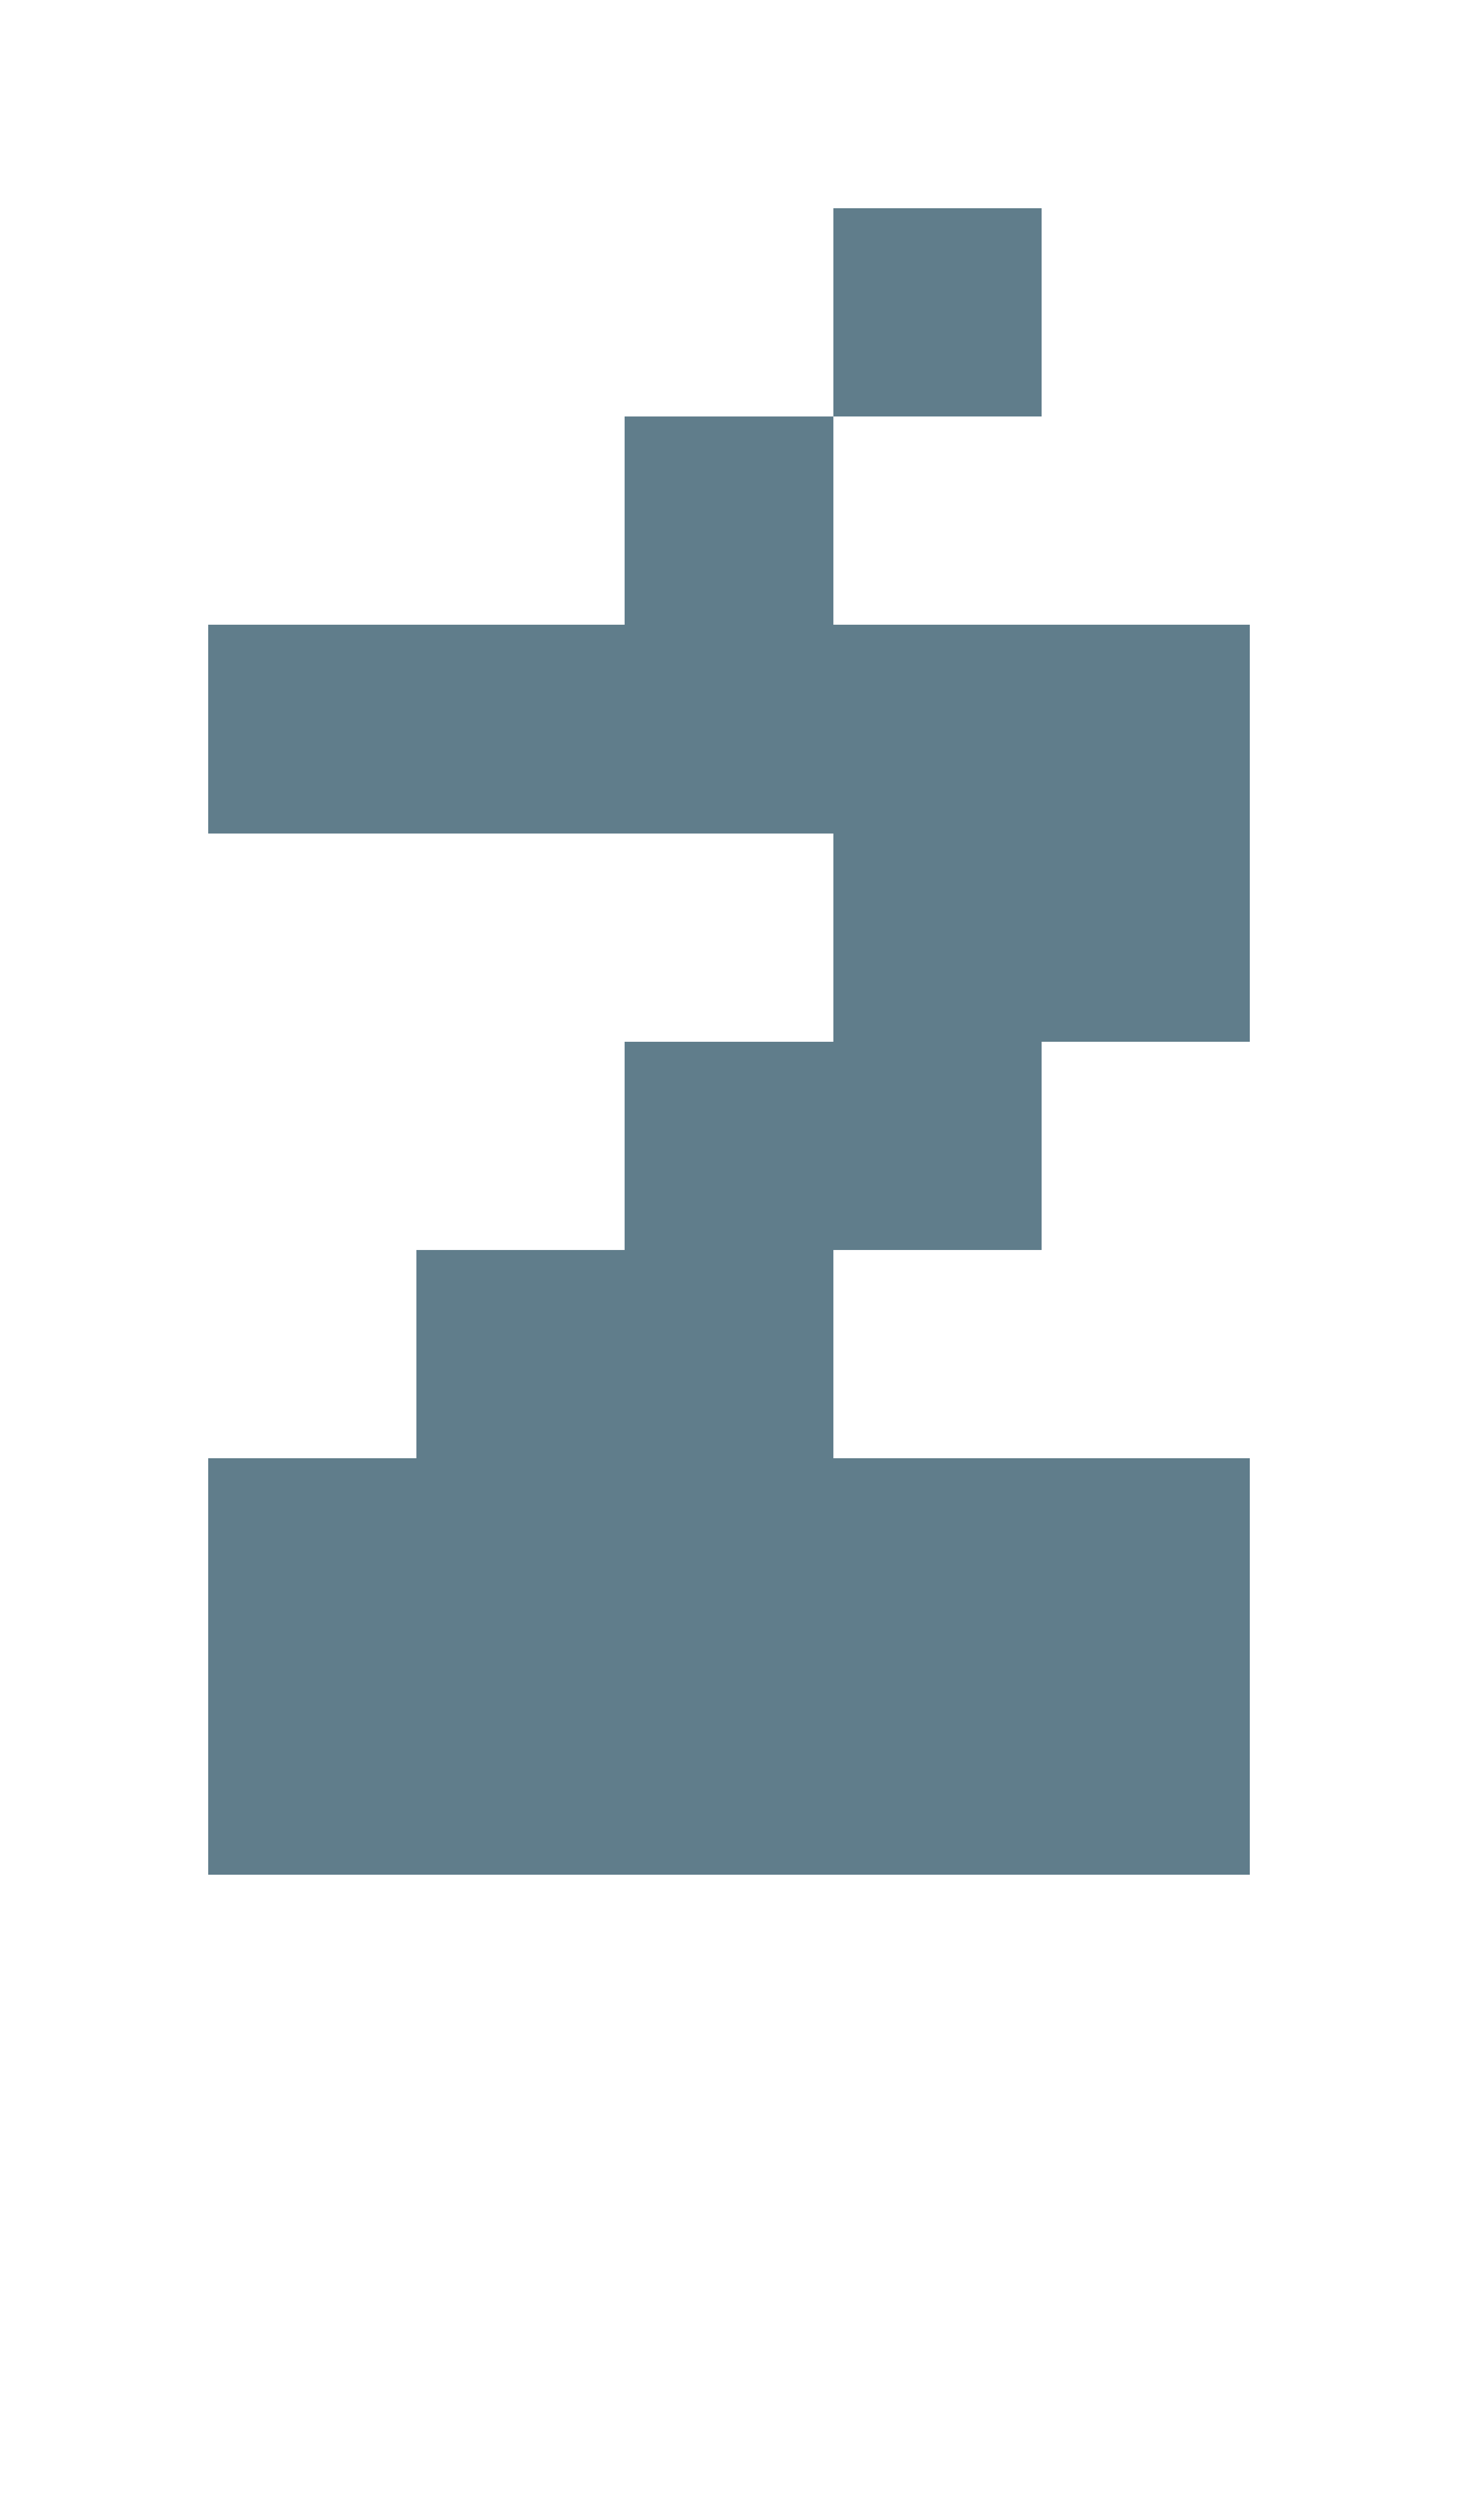 <svg version="1.1" xmlns="http://www.w3.org/2000/svg" xmlns:xlink="http://www.w3.org/1999/xlink" shape-rendering="crispEdges" width="7" height="12" viewBox="0 0 7 12"><g><path fill="rgba(96,125,139,1.00)" d="M4,1h1v1h-1ZM3,2h1v1h-1ZM1,3h5v1h-5ZM4,4h2v1h-2ZM3,5h2v1h-2ZM2,6h2v1h-2ZM1,7h5v1h-5ZM1,8h5v1h-5Z"></path></g></svg>
